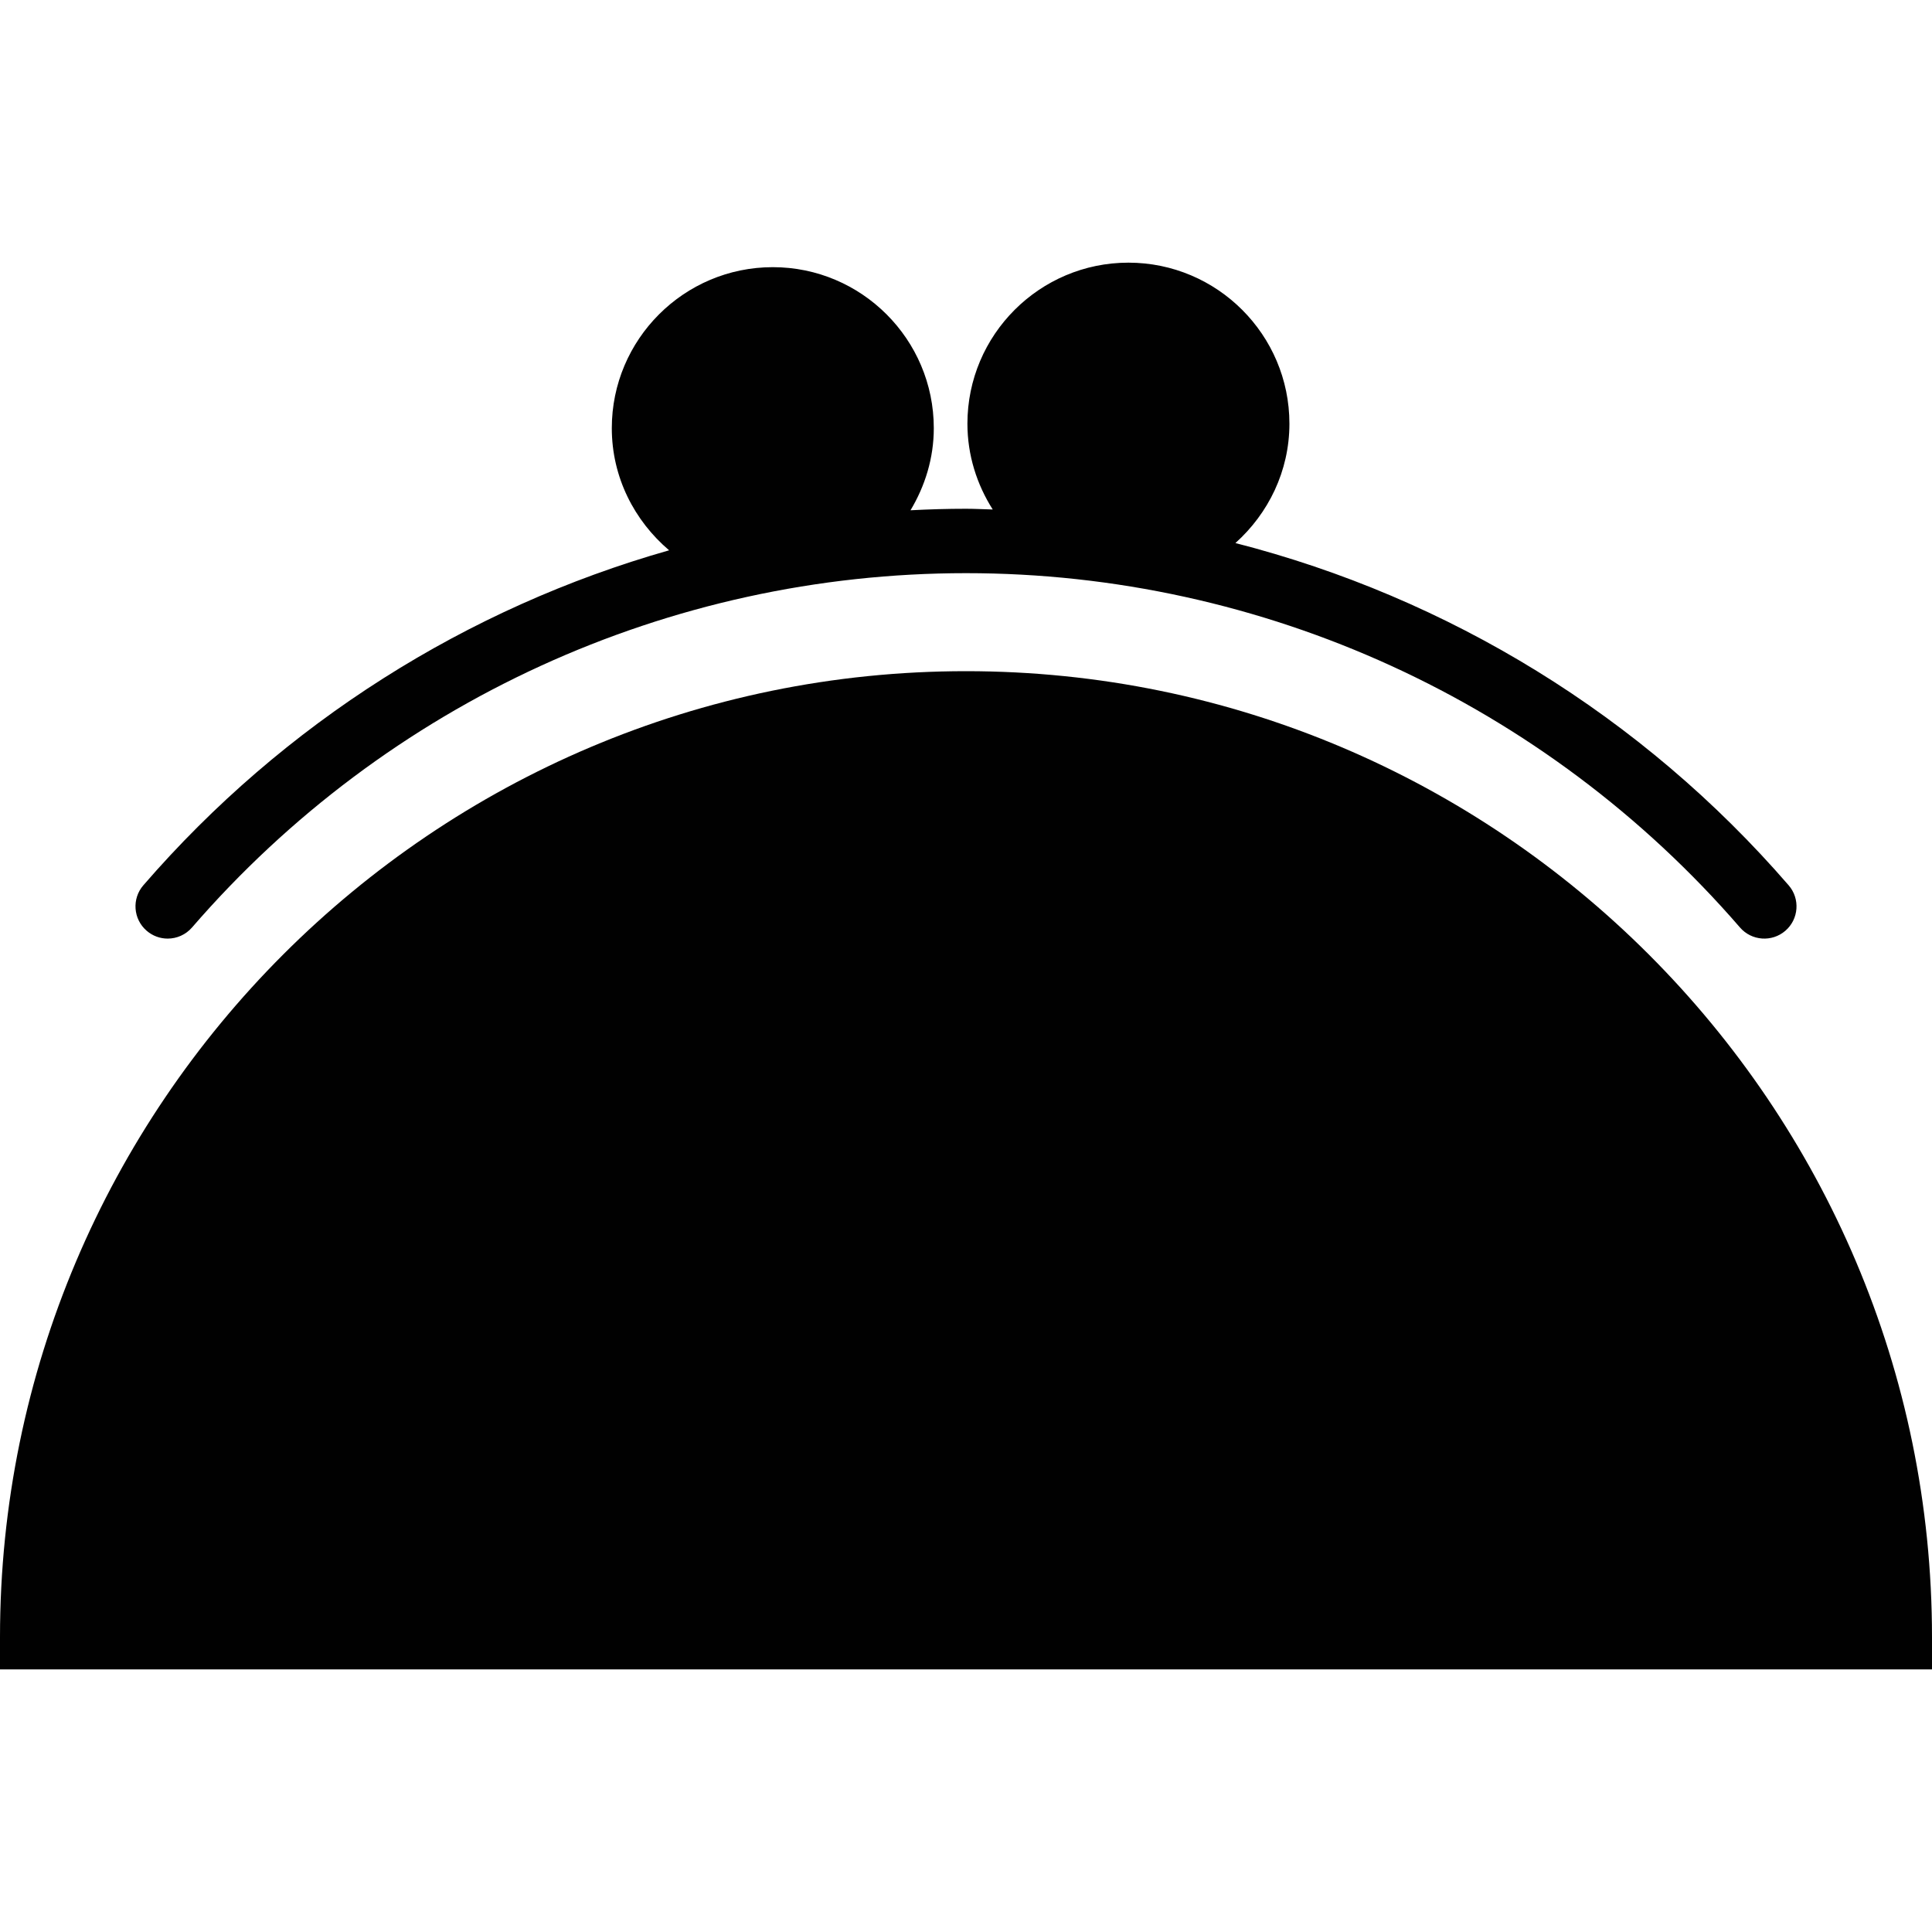 <?xml version="1.0" encoding="utf-8"?>
<!-- Generator: Adobe Illustrator 17.0.0, SVG Export Plug-In . SVG Version: 6.00 Build 0)  -->
<!DOCTYPE svg PUBLIC "-//W3C//DTD SVG 1.1//EN" "http://www.w3.org/Graphics/SVG/1.1/DTD/svg11.dtd">
<svg version="1.1" xmlns="http://www.w3.org/2000/svg" xmlns:xlink="http://www.w3.org/1999/xlink" x="0px" y="0px" width="60px"
	 height="60px" viewBox="0 0 60 60" enable-background="new 0 0 60 60" xml:space="preserve">
<g id="Layer_3">
	<g>
		<path fill="#010101" d="M30,20.844c-16.542,0-30,13.458-30,30v1h60v-1C60,34.302,46.542,20.844,30,20.844z"/>
		<path fill="#010101" d="M5.207,29.149c0.28,0,0.559-0.117,0.757-0.346C12.014,21.811,20.775,17.8,30,17.8
			c9.225,0,17.986,4.011,24.036,11.003c0.361,0.418,0.993,0.464,1.411,0.102c0.417-0.361,0.463-0.992,0.102-1.41
			c-4.561-5.271-10.574-8.937-17.182-10.63c1.021-0.916,1.677-2.232,1.677-3.708c0-2.757-2.243-5-5-5c-2.757,0-5,2.243-5,5
			c0,0.982,0.295,1.892,0.786,2.666C30.553,15.816,30.277,15.8,30,15.8c-0.576,0-1.15,0.017-1.723,0.047
			C28.726,15.097,29,14.232,29,13.297c0-2.757-2.243-5-5-5s-5,2.243-5,5c0,1.525,0.701,2.875,1.78,3.793
			c-6.272,1.783-11.965,5.361-16.329,10.404c-0.361,0.418-0.315,1.049,0.102,1.41C4.742,29.068,4.975,29.149,5.207,29.149z"/>
	</g>
</g>
<g id="nyt_x5F_exporter_x5F_info" display="none">
</g>
</svg>
